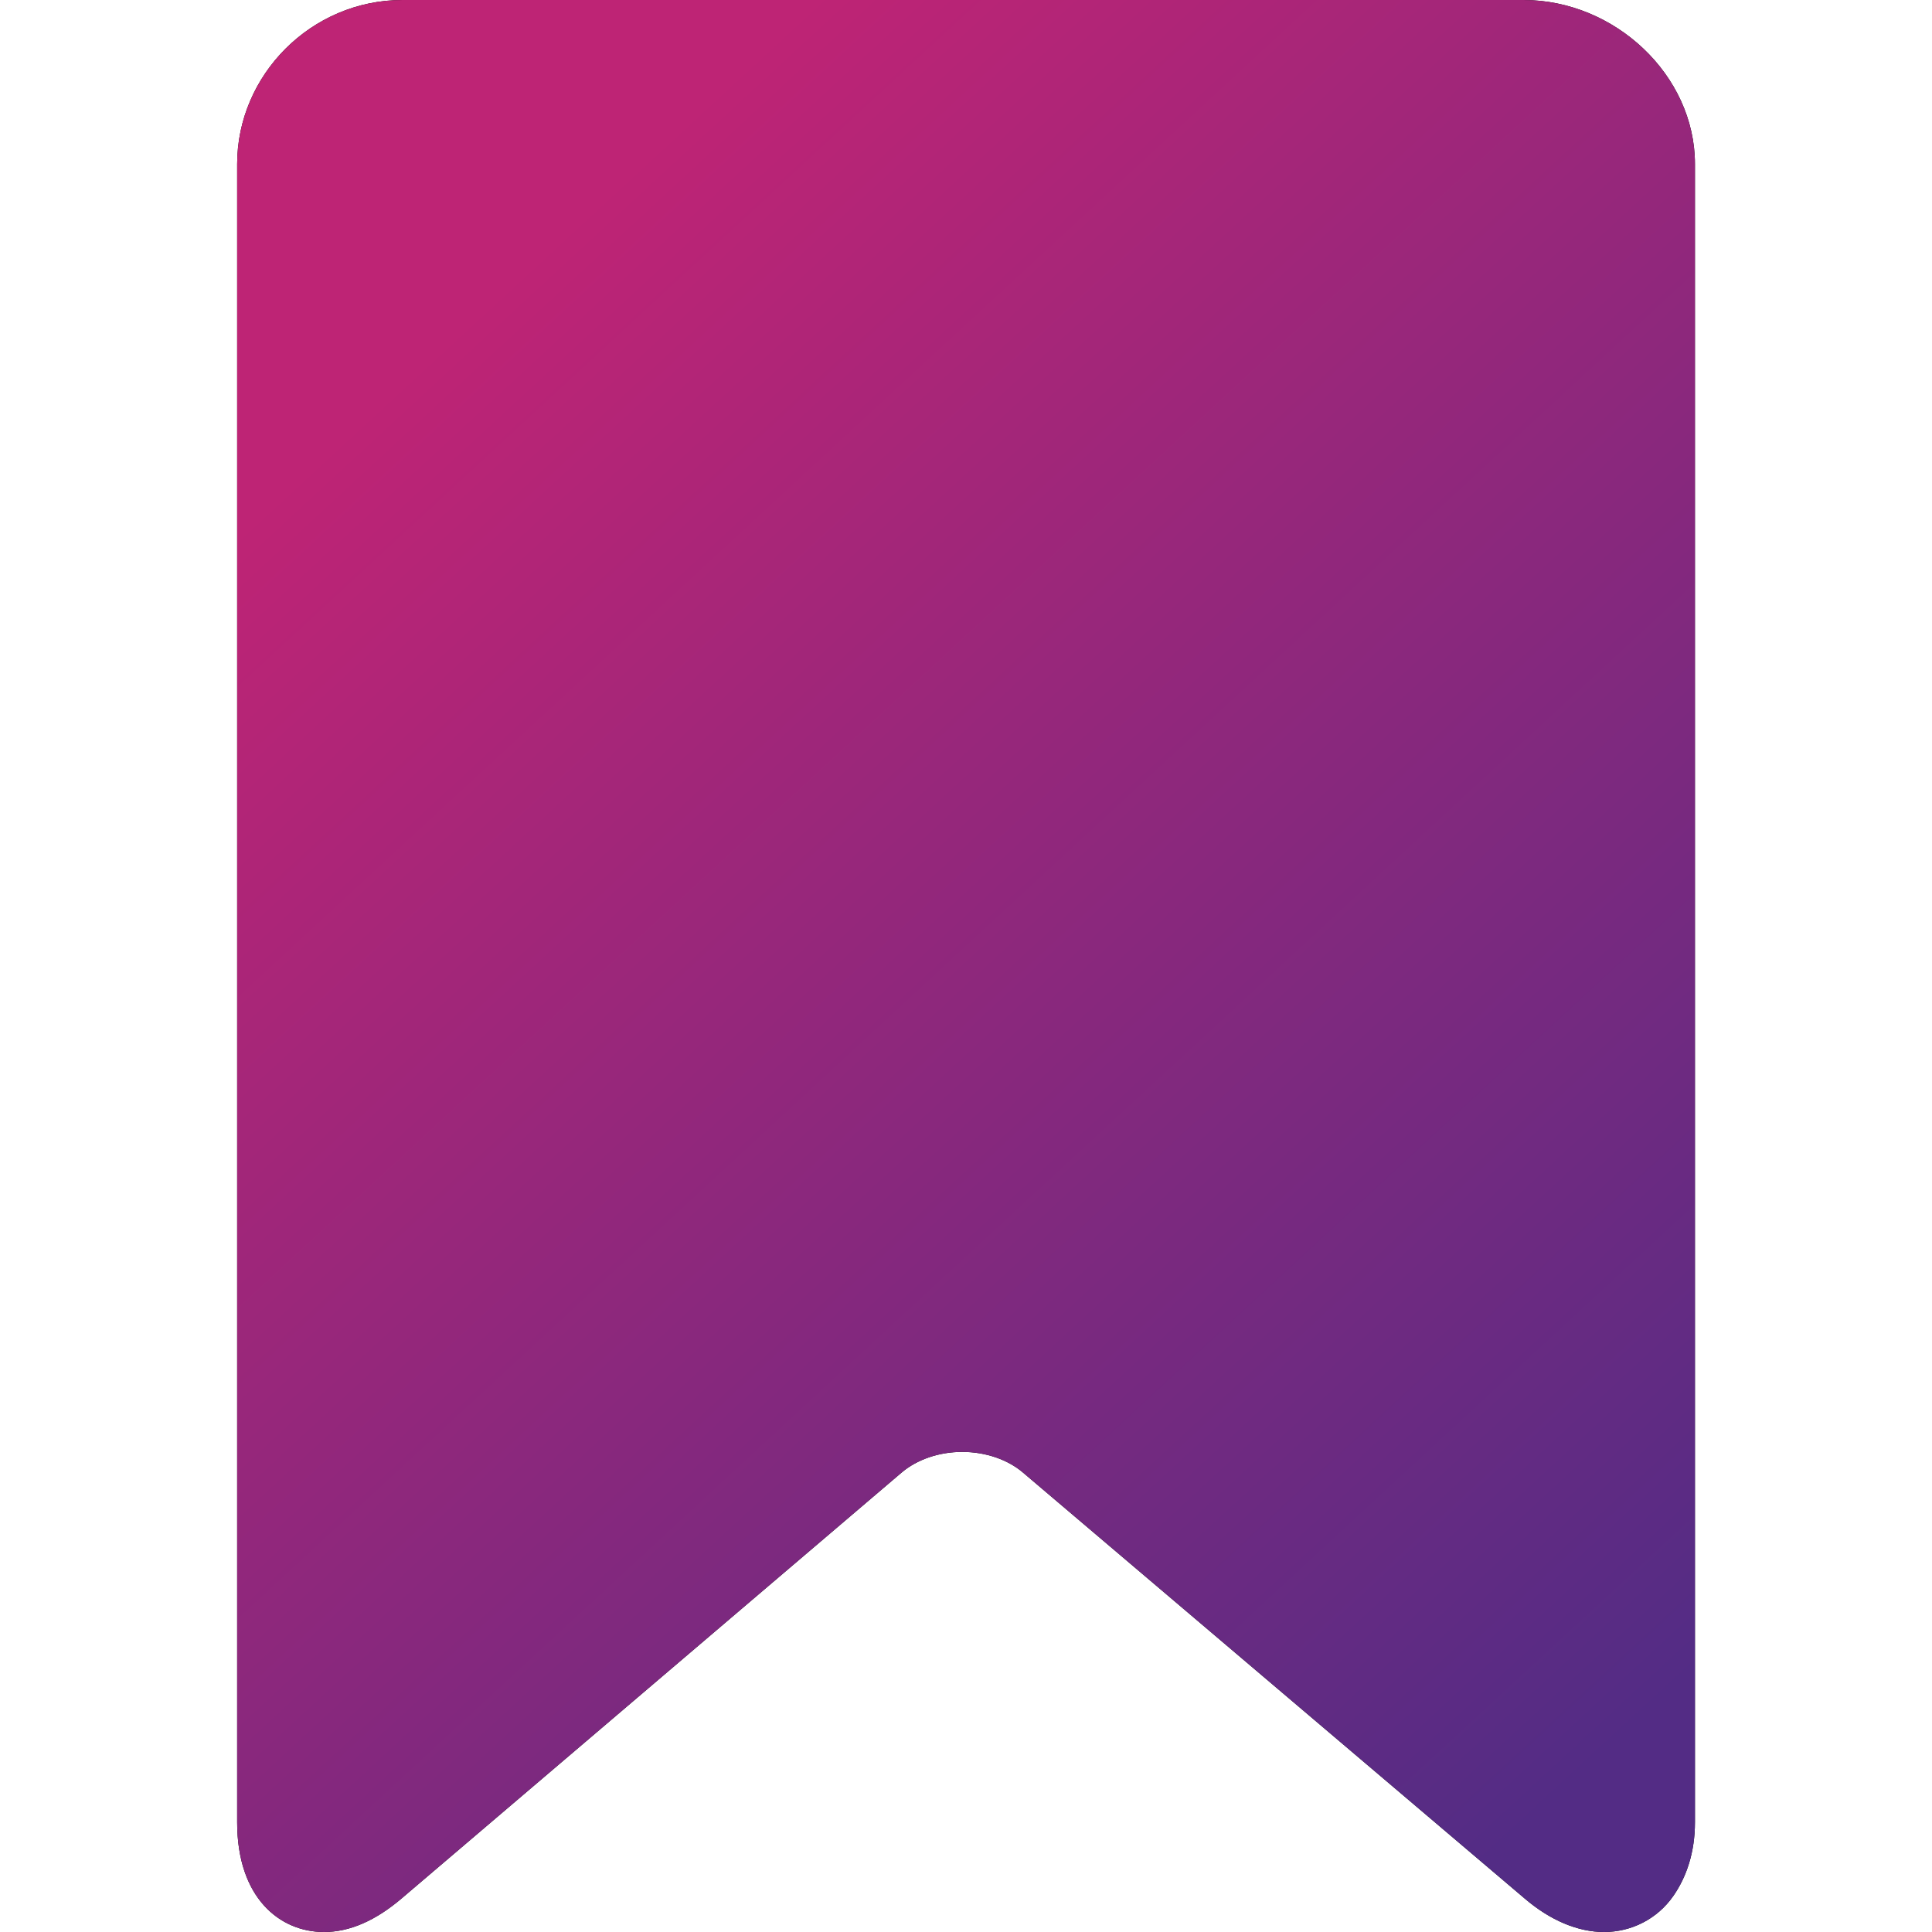 <svg width="20" height="20" viewBox="0 0 20 20" fill="none" xmlns="http://www.w3.org/2000/svg">
<g clip-path="url(#clip0_0_666)">
<path d="M4.167 0H15.771C16.716 0 17.546 0.777 17.546 1.698V18.864C17.546 19.172 17.46 19.429 17.322 19.627C17.157 19.864 16.89 20 16.605 20C16.335 20 16.048 19.88 15.783 19.653L10.591 15.245C10.431 15.108 10.2 15.03 9.961 15.03C9.722 15.03 9.492 15.108 9.331 15.246L4.157 19.653C3.89 19.88 3.623 20 3.354 20C2.898 20 2.455 19.649 2.455 18.864V1.698C2.455 0.777 3.221 0 4.167 0Z" fill="black"/>
<path d="M4.167 0H15.771C16.716 0 17.546 0.777 17.546 1.698V18.864C17.546 19.172 17.46 19.429 17.322 19.627C17.157 19.864 16.89 20 16.605 20C16.335 20 16.048 19.88 15.783 19.653L10.591 15.245C10.431 15.108 10.2 15.03 9.961 15.03C9.722 15.03 9.492 15.108 9.331 15.246L4.157 19.653C3.89 19.88 3.623 20 3.354 20C2.898 20 2.455 19.649 2.455 18.864V1.698C2.455 0.777 3.221 0 4.167 0Z" fill="url(#paint0_linear_0_666)"/>
</g>
<defs>
<linearGradient id="paint0_linear_0_666" x1="8.78" y1="25.385" x2="-4.039" y2="11.512" gradientUnits="userSpaceOnUse">
<stop stop-color="#532C85"/>
<stop offset="1" stop-color="#BE2475"/>
</linearGradient>
<clipPath id="clip0_0_666">
<rect width="20" height="20" fill="white" transform="matrix(-1 0 0 1 20 0)"/>
</clipPath>
</defs>
</svg>
